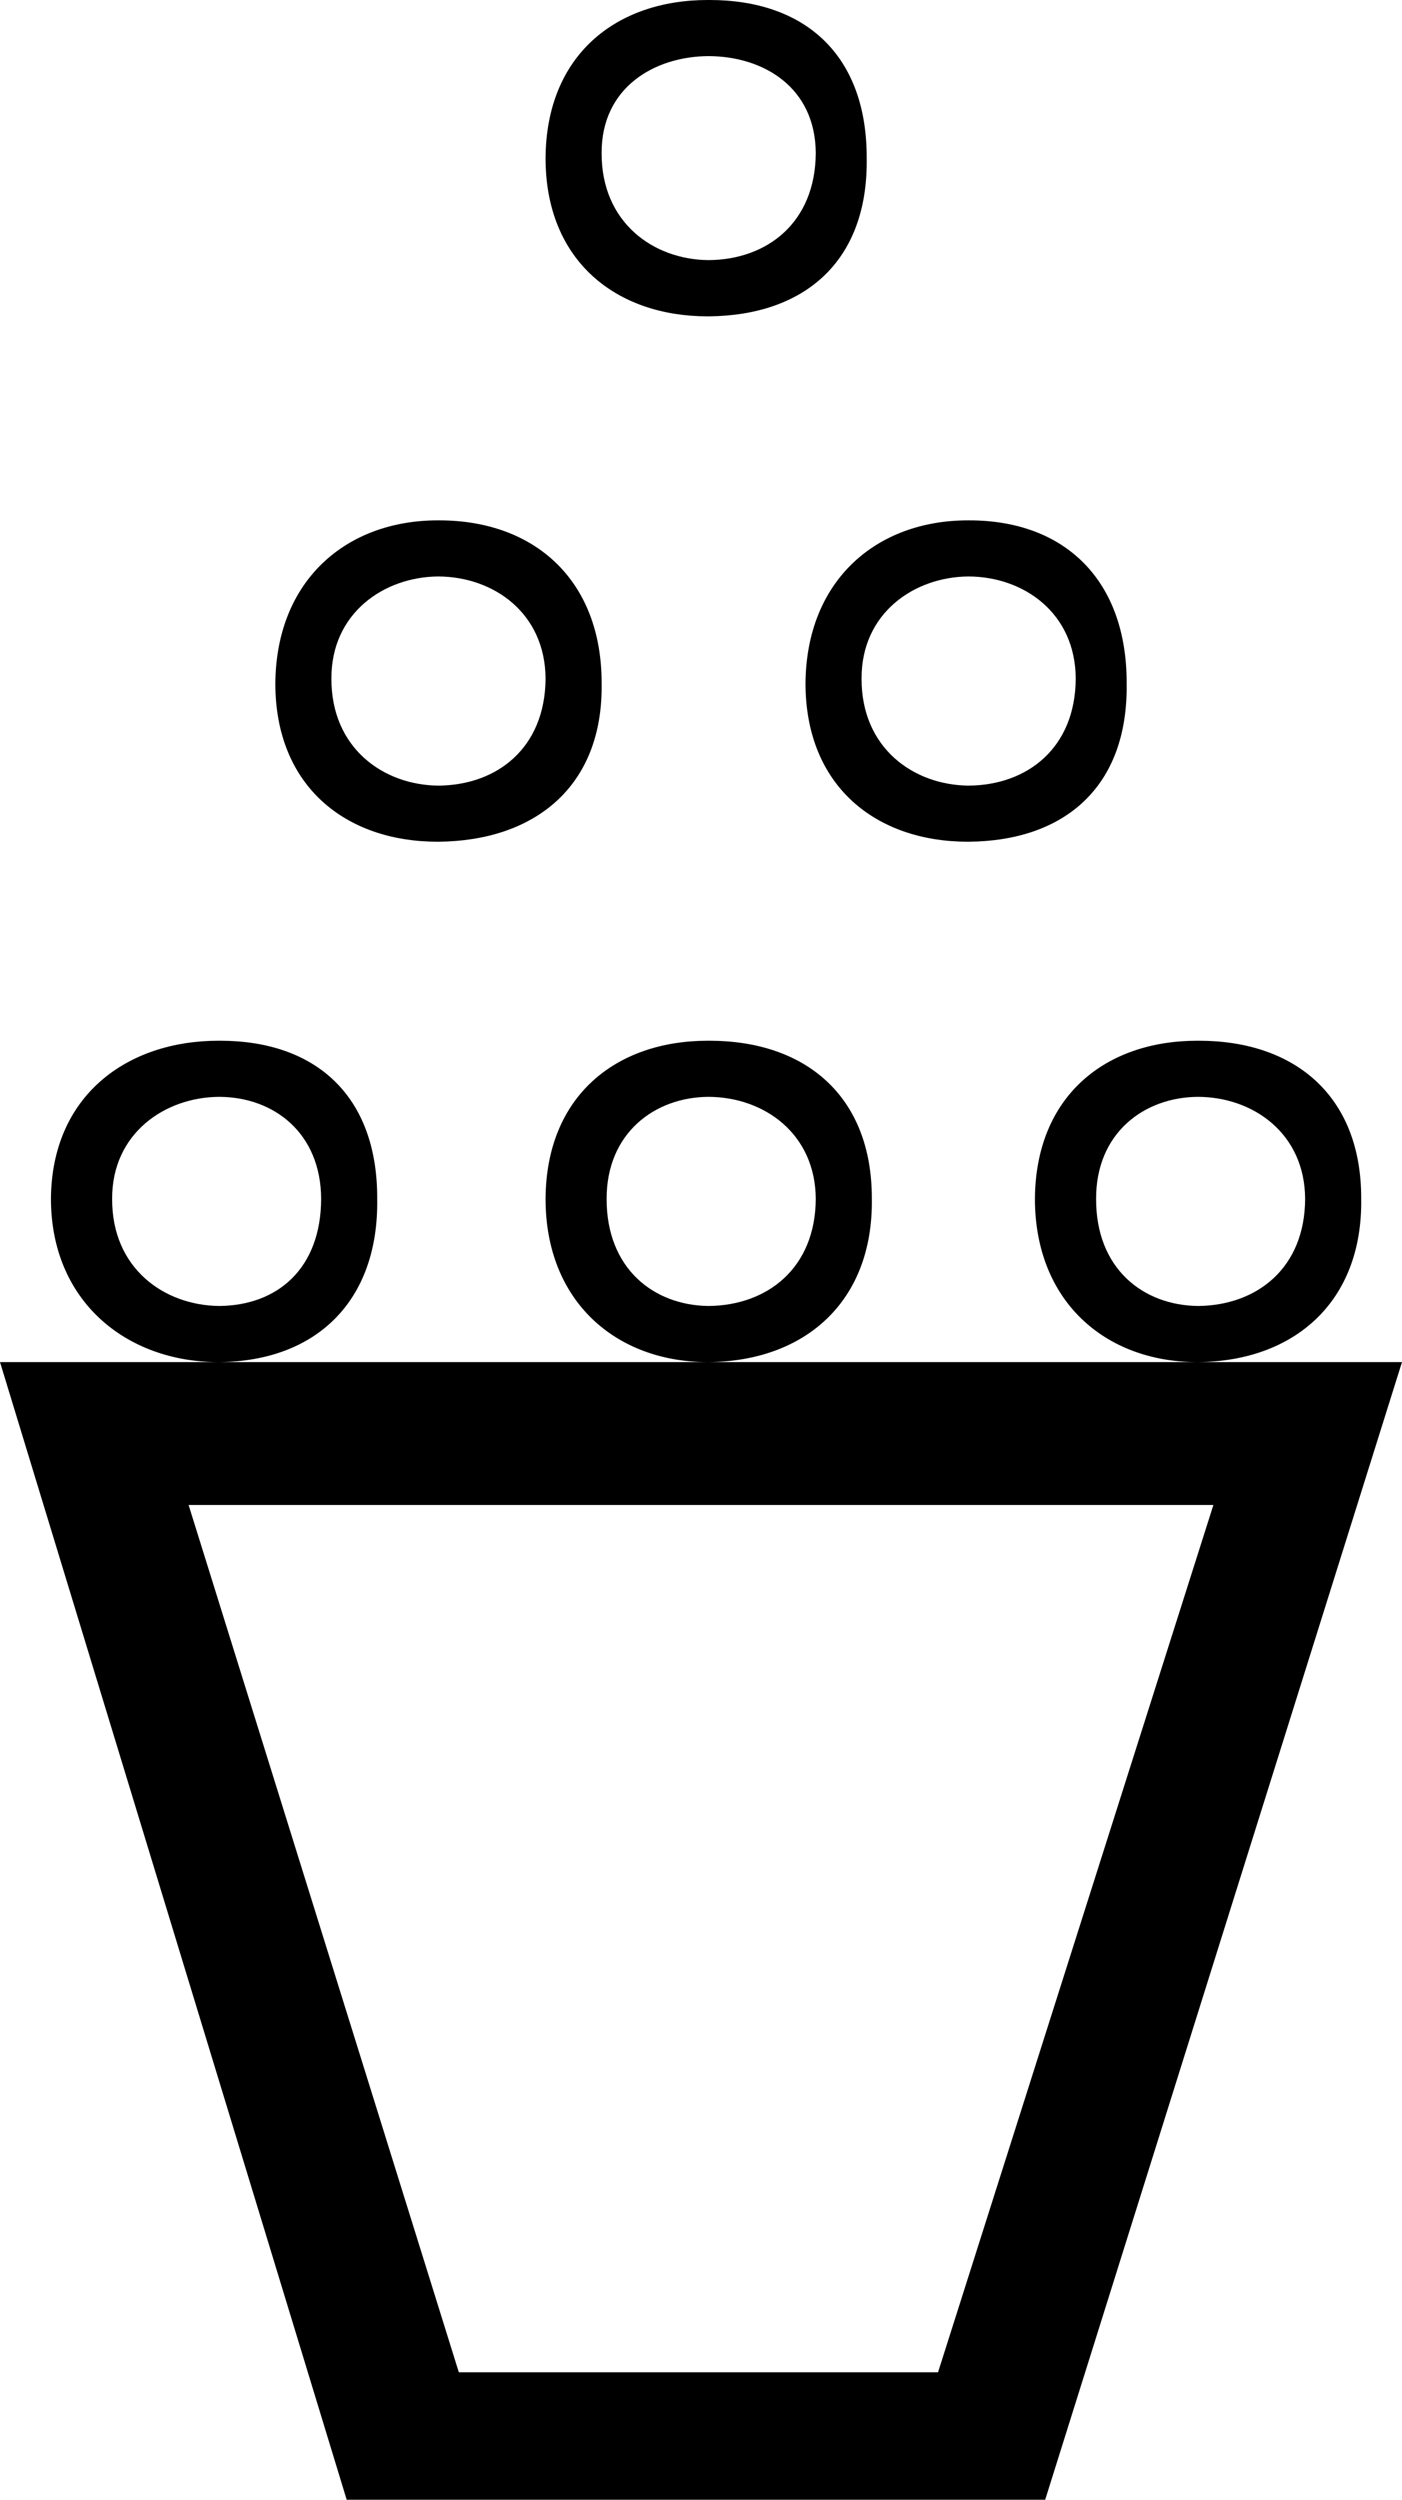<?xml version='1.0' encoding ='UTF-8' standalone='yes'?>
<svg width='10.102' height='18' xmlns='http://www.w3.org/2000/svg' xmlns:xlink='http://www.w3.org/1999/xlink' xmlns:inkscape='http://www.inkscape.org/namespaces/inkscape'>
<path style='fill:#000000; stroke:none' d=' M 5.106 0.404  C 5.505 0.406 5.875 0.631 5.878 1.102  C 5.875 1.603 5.528 1.87 5.106 1.873  C 4.709 1.87 4.333 1.603 4.335 1.102  C 4.333 0.631 4.714 0.406 5.106 0.404  Z  M 5.1 0  C 4.44 0 3.935 0.396 3.931 1.139  C 3.931 1.879 4.44 2.278 5.1 2.278  C 5.102 2.278 5.104 2.278 5.106 2.278  C 5.798 2.272 6.256 1.881 6.245 1.139  C 6.247 0.396 5.801 0 5.112 0  C 5.11 0 5.108 0 5.106 0  C 5.104 0 5.102 0 5.1 0  Z  M 3.159 4.151  C 3.558 4.153 3.928 4.415 3.931 4.886  C 3.928 5.386 3.582 5.654 3.159 5.657  C 2.762 5.654 2.386 5.386 2.388 4.886  C 2.386 4.415 2.767 4.153 3.159 4.151  Z  M 6.98 4.151  C 7.378 4.153 7.749 4.415 7.751 4.886  C 7.749 5.386 7.402 5.654 6.98 5.657  C 6.582 5.654 6.206 5.386 6.208 4.886  C 6.206 4.415 6.587 4.153 6.98 4.151  Z  M 3.154 3.747  C 2.494 3.747 1.989 4.18 1.984 4.922  C 1.984 5.663 2.493 6.061 3.153 6.061  C 3.155 6.061 3.157 6.061 3.159 6.061  C 3.851 6.055 4.346 5.665 4.335 4.922  C 4.337 4.18 3.854 3.747 3.165 3.747  C 3.163 3.747 3.161 3.747 3.159 3.747  C 3.157 3.747 3.156 3.747 3.154 3.747  Z  M 6.974 3.747  C 6.314 3.747 5.809 4.18 5.804 4.922  C 5.805 5.663 6.314 6.061 6.974 6.061  C 6.976 6.061 6.978 6.061 6.98 6.061  C 7.672 6.055 8.129 5.665 8.118 4.922  C 8.121 4.18 7.674 3.747 6.985 3.747  C 6.983 3.747 6.981 3.747 6.98 3.747  C 6.978 3.747 6.976 3.747 6.974 3.747  Z  M 1.58 7.898  C 1.978 7.9 2.312 8.162 2.314 8.633  C 2.312 9.133 2.002 9.4 1.58 9.404  C 1.182 9.4 0.806 9.133 0.808 8.633  C 0.806 8.162 1.187 7.9 1.58 7.898  Z  M 5.106 7.898  C 5.505 7.9 5.875 8.162 5.878 8.633  C 5.875 9.133 5.528 9.4 5.106 9.404  C 4.709 9.4 4.37 9.133 4.371 8.633  C 4.37 8.162 4.714 7.9 5.106 7.898  Z  M 8.633 7.898  C 9.031 7.9 9.402 8.162 9.404 8.633  C 9.402 9.133 9.055 9.4 8.633 9.404  C 8.235 9.4 7.896 9.133 7.898 8.633  C 7.896 8.162 8.24 7.9 8.633 7.898  Z  M 8.743 10.837  L 6.759 17.082  L 3.306 17.082  L 1.359 10.837  Z  M 1.574 7.494  C 0.914 7.494 0.372 7.89 0.367 8.633  C 0.368 9.371 0.911 9.806 1.569 9.808  L 0 9.808  L 2.498 18  L 7.531 18  L 10.102 9.808  L 8.633 9.808  C 9.325 9.802 9.819 9.375 9.808 8.633  C 9.811 7.89 9.328 7.494 8.639 7.494  C 8.637 7.494 8.635 7.494 8.633 7.494  C 8.631 7.494 8.629 7.494 8.627 7.494  C 7.967 7.494 7.462 7.89 7.457 8.633  C 7.458 9.371 7.964 9.806 8.622 9.808  L 5.106 9.808  C 5.798 9.802 6.292 9.375 6.282 8.633  C 6.284 7.89 5.801 7.494 5.112 7.494  C 5.11 7.494 5.108 7.494 5.106 7.494  C 5.104 7.494 5.102 7.494 5.1 7.494  C 4.44 7.494 3.935 7.89 3.931 8.633  C 3.931 9.371 4.438 9.806 5.095 9.808  L 1.58 9.808  C 2.272 9.802 2.729 9.375 2.718 8.633  C 2.721 7.89 2.274 7.494 1.586 7.494  C 1.584 7.494 1.582 7.494 1.58 7.494  C 1.578 7.494 1.576 7.494 1.574 7.494  Z '/></svg>
